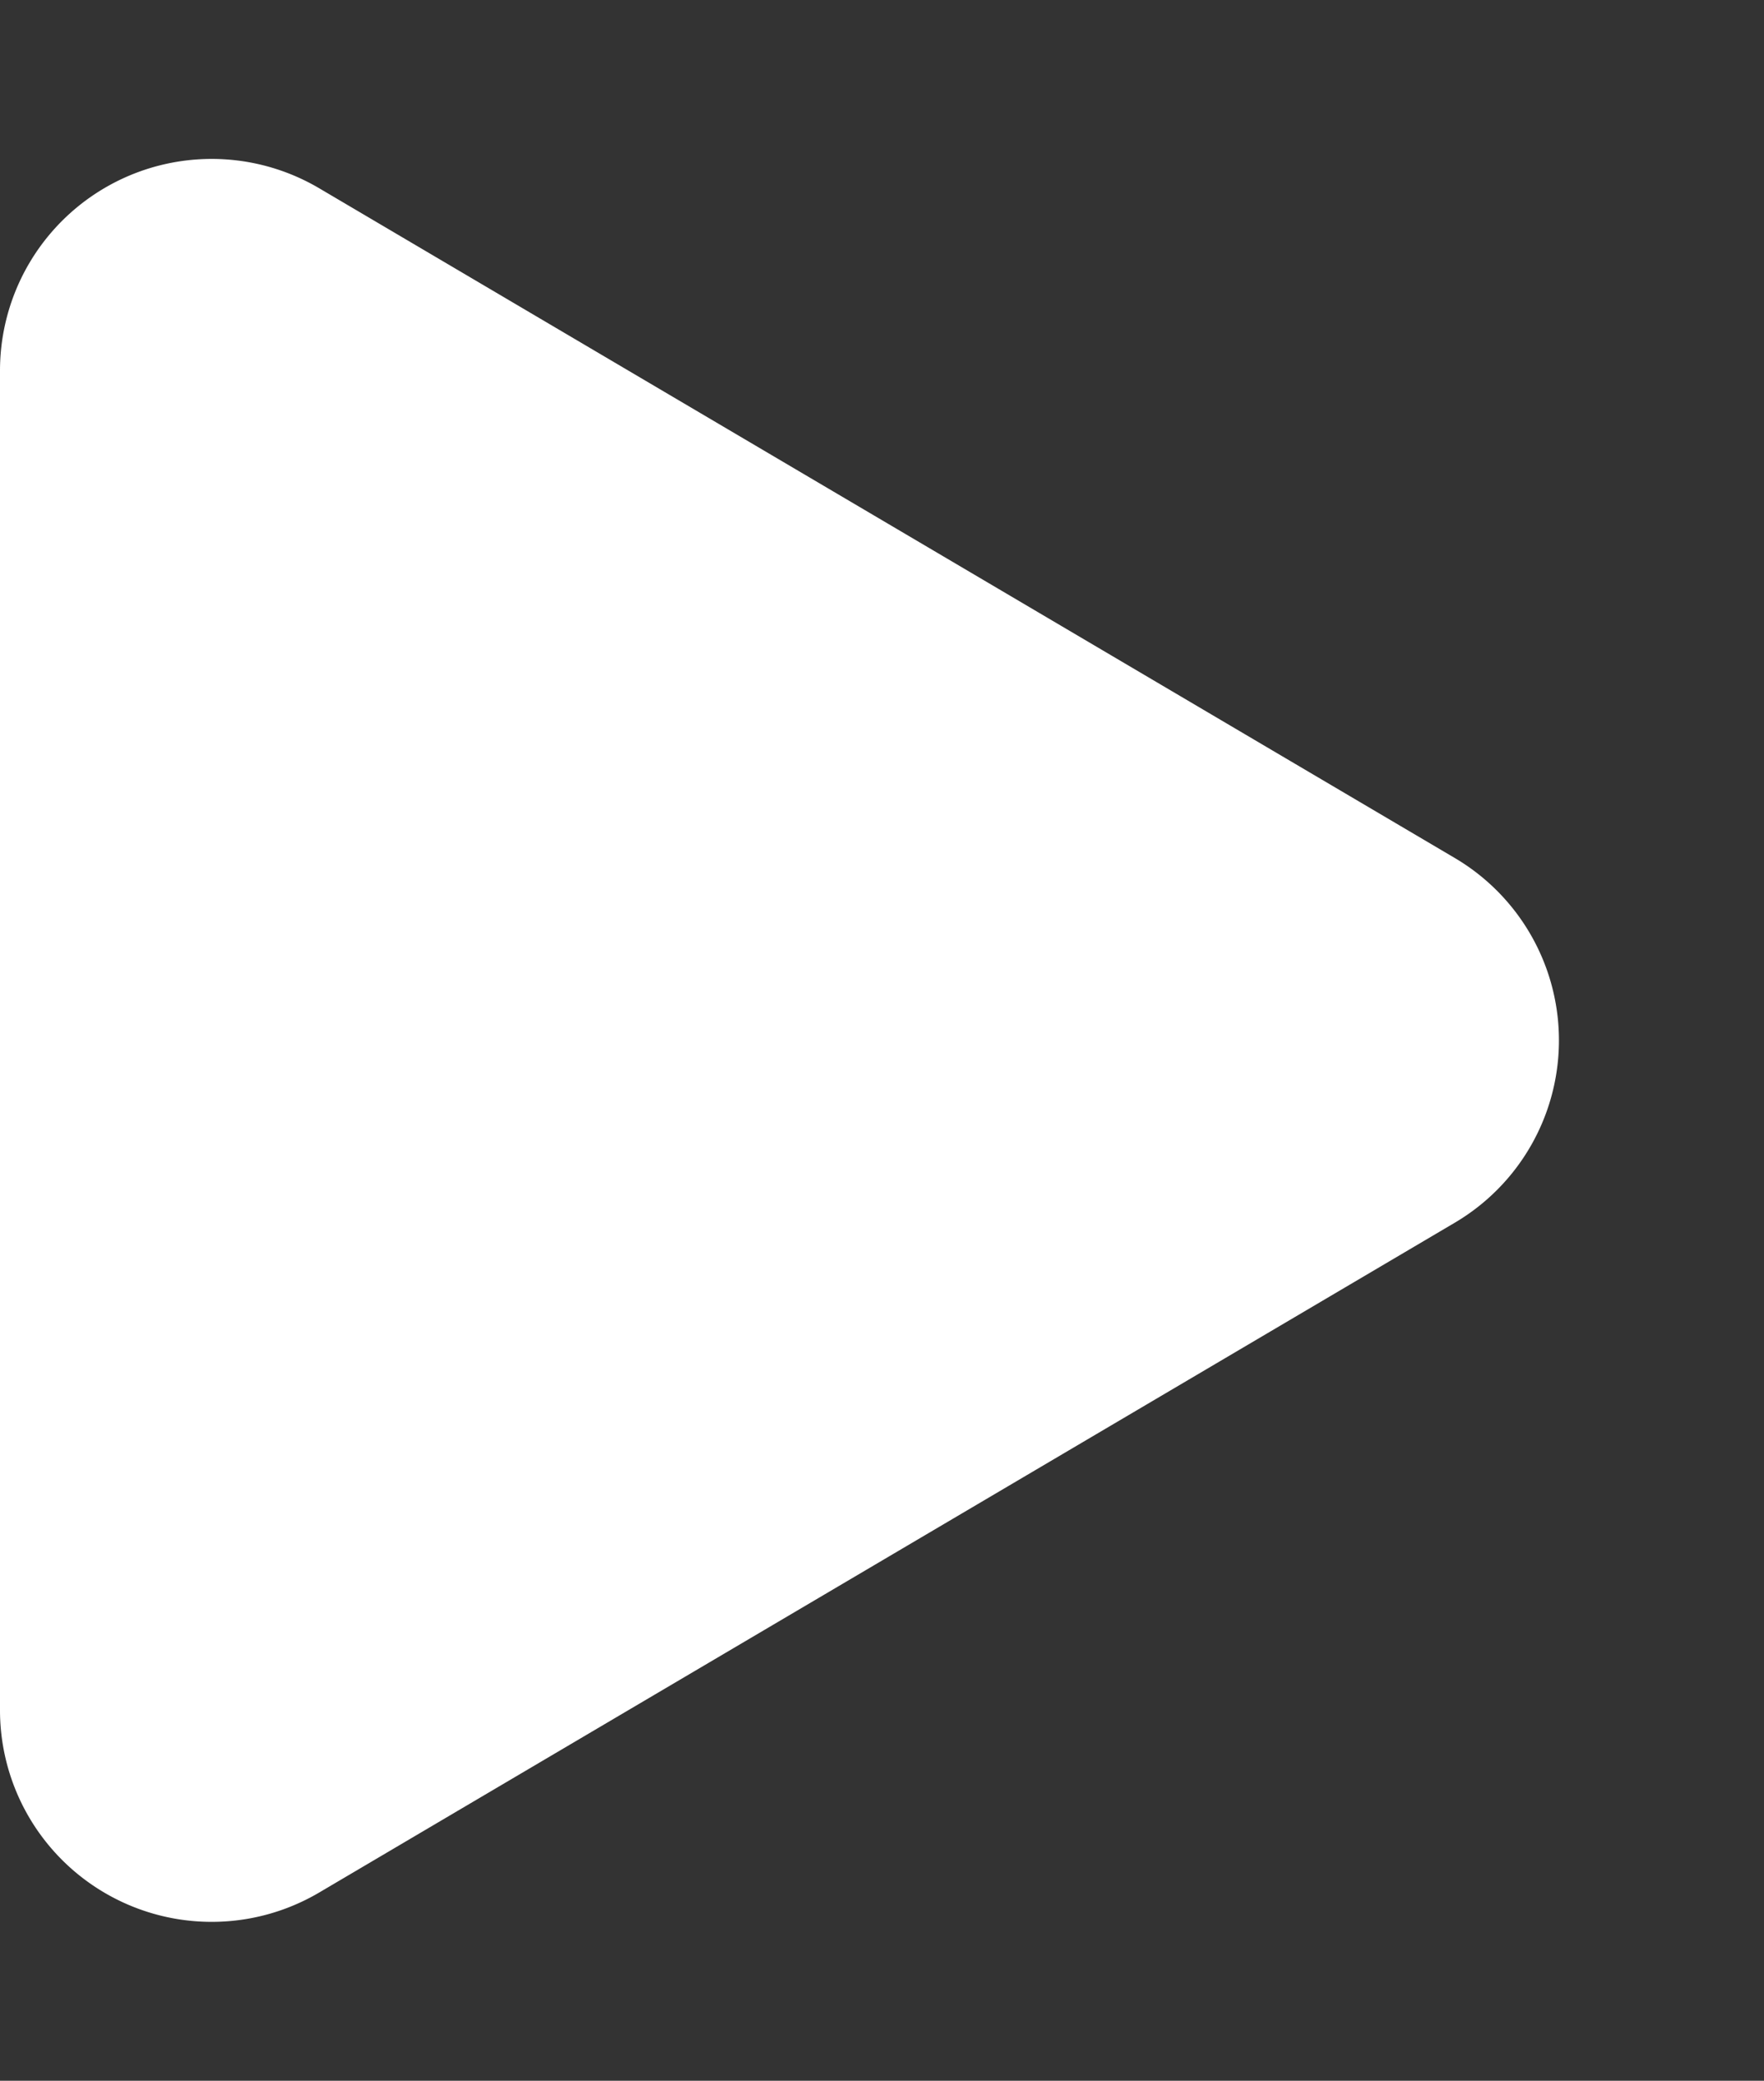 <svg xmlns="http://www.w3.org/2000/svg" width="25" height="29.487" viewBox="0 0 25 29.487">
  <rect x="0" y="0" width="25" height="29.487" fill="#333333" stroke="none"/>
  <path id="Play_Pause" data-name="Play/Pause" d="M12.159,4.382a3,3,0,0,1,5.168,0l9.492,16.094A3,3,0,0,1,24.235,25H5.252a3,3,0,0,1-2.584-4.524Z" transform="translate(25) rotate(90)" fill="#fff"/>
</svg>
